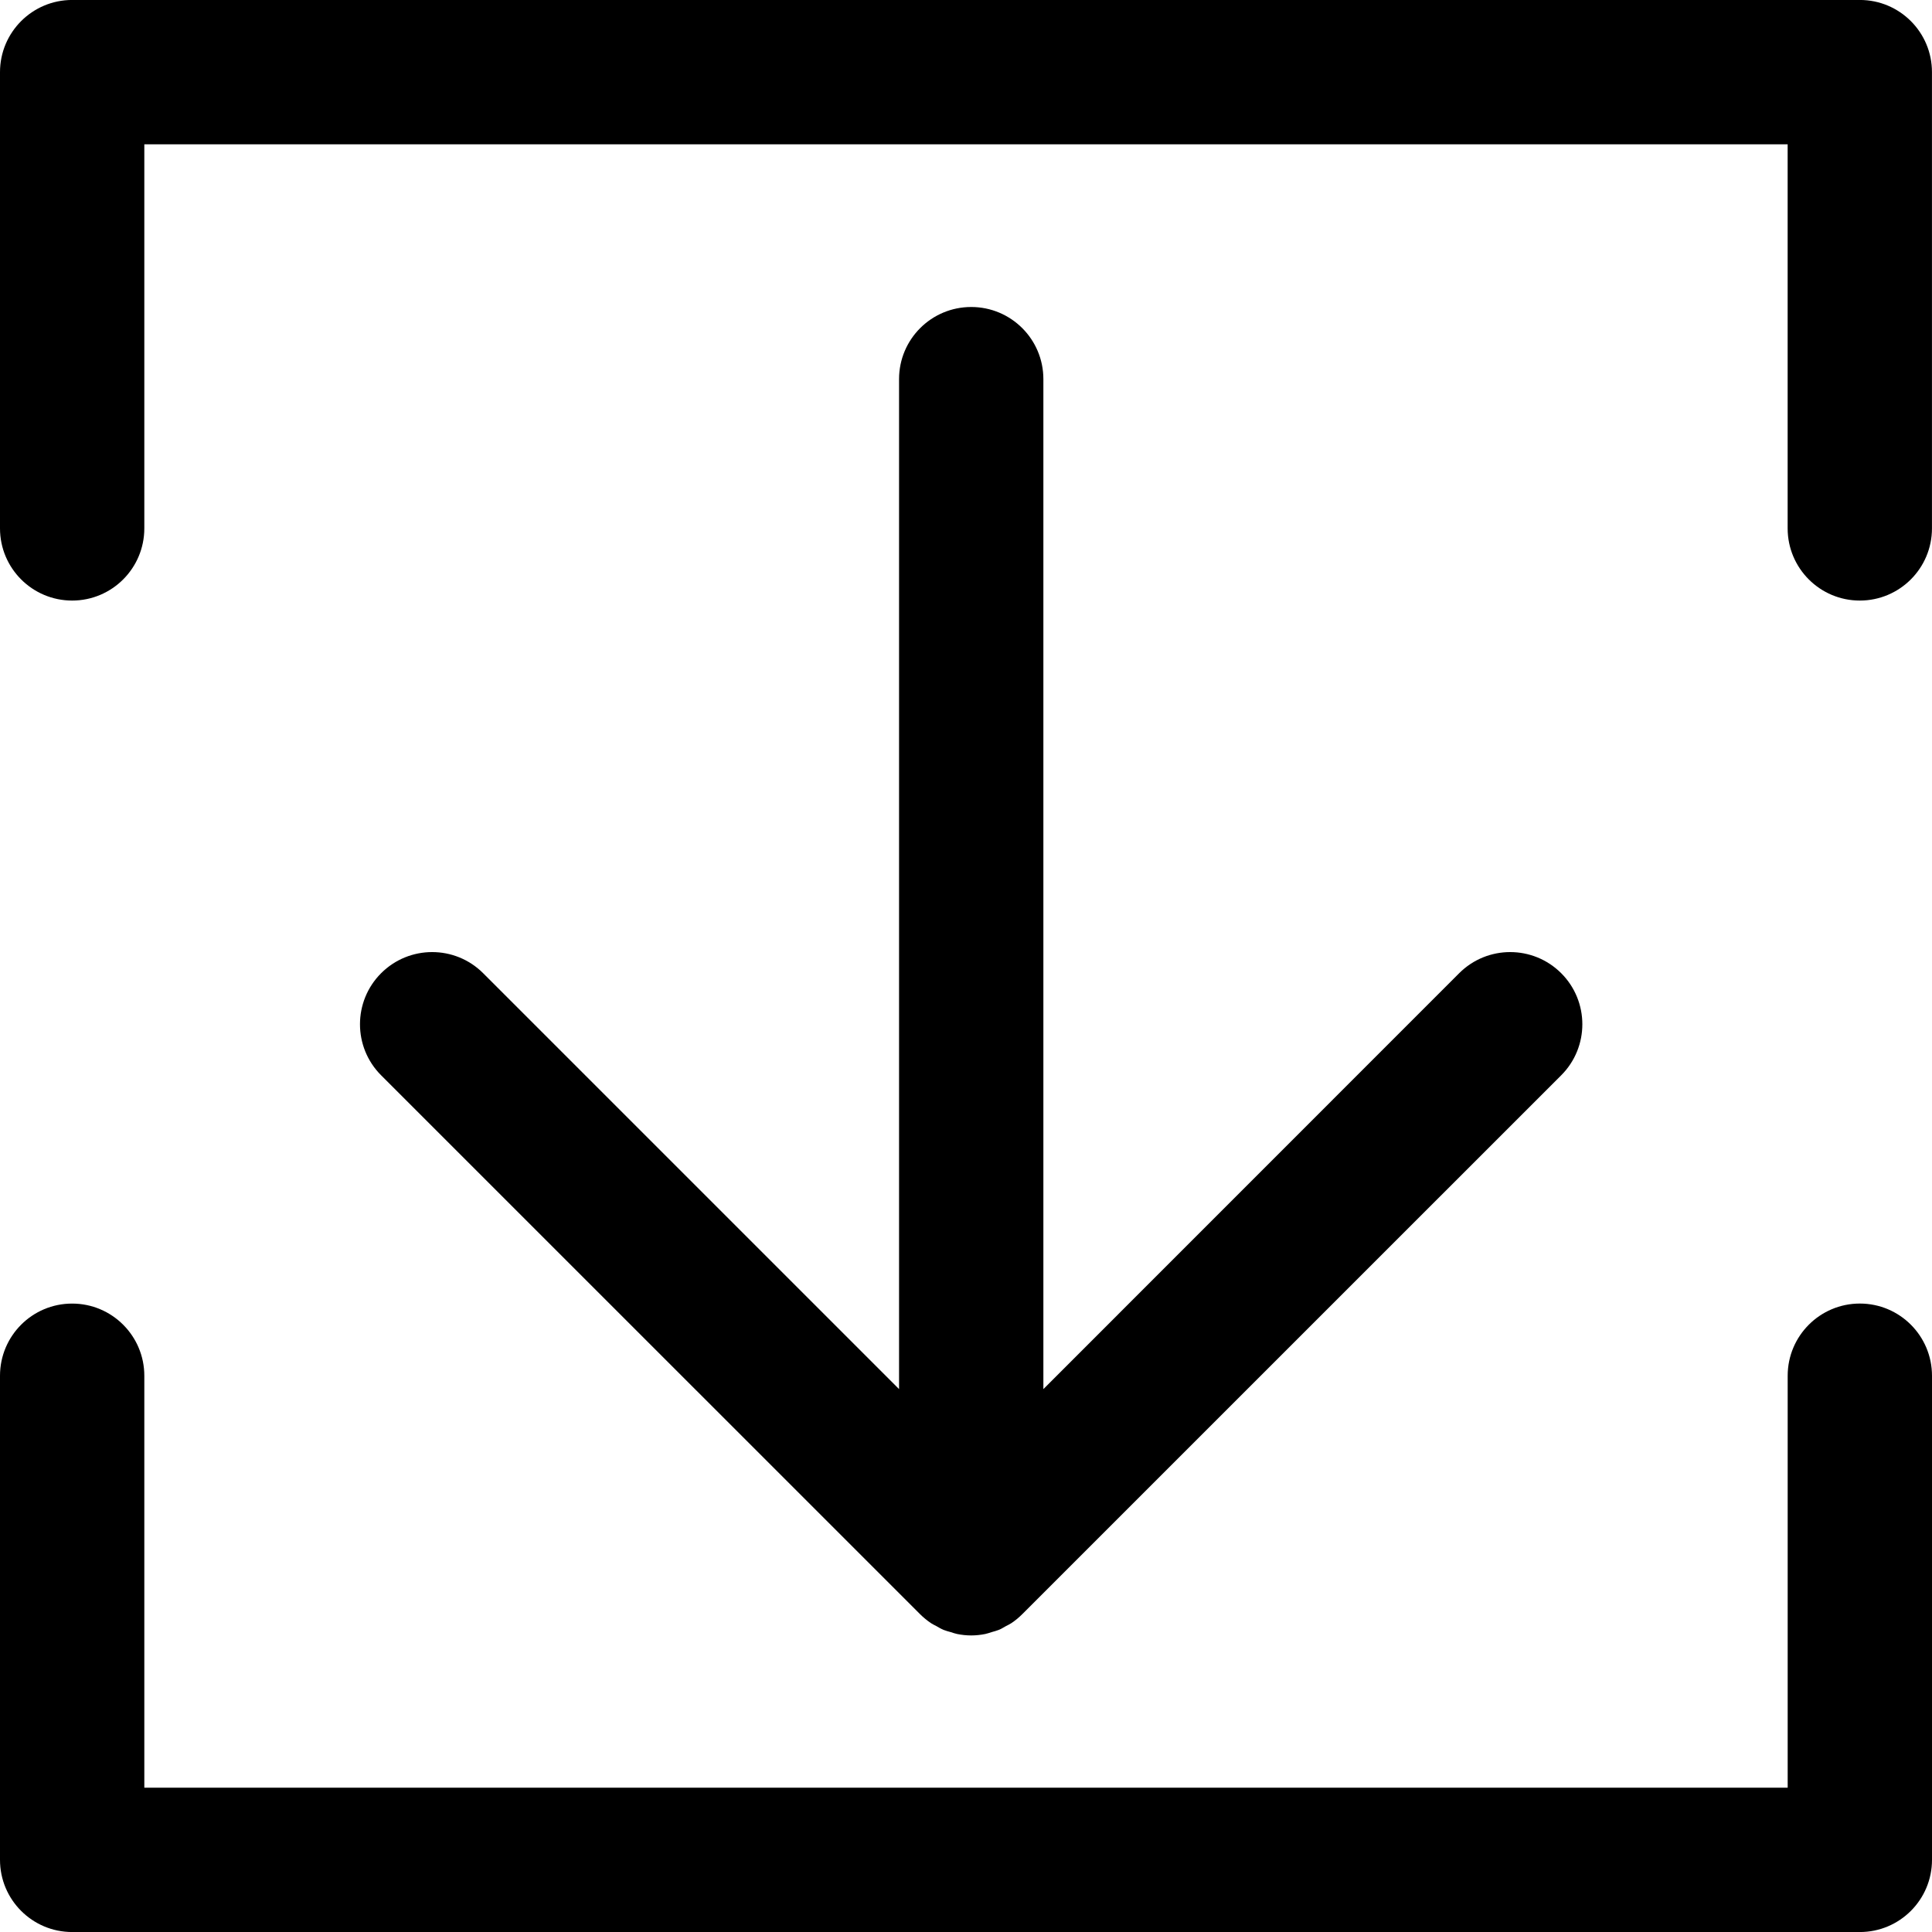 <?xml version="1.0" encoding="utf-8"?>
<!-- Generator: Adobe Illustrator 16.0.3, SVG Export Plug-In . SVG Version: 6.00 Build 0)  -->
<!DOCTYPE svg PUBLIC "-//W3C//DTD SVG 1.1//EN" "http://www.w3.org/Graphics/SVG/1.1/DTD/svg11.dtd">
<svg version="1.1" id="Layer_1" xmlns="http://www.w3.org/2000/svg" xmlns:xlink="http://www.w3.org/1999/xlink" x="0px" y="0px"
	 width="60px" height="60px" viewBox="0 0 60 60" enable-background="new 0 0 60 60" xml:space="preserve">
<g>
	<path  d="M30.162,9.534c-1.238,0-2.241,1.002-2.241,2.24V43.14L15.005,30.224c-0.875-0.875-2.293-0.875-3.169,0
		c-0.875,0.875-0.875,2.295,0,3.17L28.574,50.13c0.105,0.105,0.222,0.201,0.346,0.283c0.05,0.033,0.104,0.057,0.155,0.084
		c0.075,0.043,0.149,0.088,0.23,0.121c0.07,0.029,0.146,0.047,0.218,0.068c0.066,0.02,0.131,0.045,0.2,0.059
		c0.145,0.029,0.291,0.045,0.438,0.045s0.294-0.016,0.438-0.045c0.069-0.014,0.134-0.039,0.2-0.059
		c0.072-0.021,0.146-0.039,0.218-0.068c0.08-0.033,0.153-0.078,0.229-0.121c0.052-0.027,0.105-0.051,0.155-0.084
		c0.125-0.082,0.241-0.178,0.346-0.283l16.738-16.736c0.875-0.875,0.875-2.295,0-3.17c-0.876-0.875-2.294-0.875-3.169,0
		L32.403,43.14V11.774C32.403,10.536,31.4,9.534,30.162,9.534z"/>
	<path  d="M57.759-0.001H2.241C1.003-0.001,0,1.003,0,2.241v14.168c0,1.238,1.003,2.242,2.241,2.242
		c1.237,0,2.241-1.004,2.241-2.242V4.481h51.035v11.928c0,1.238,1.004,2.242,2.241,2.242c1.238,0,2.241-1.004,2.241-2.242V2.241
		C60,1.003,58.997-0.001,57.759-0.001z"/>
	<path  d="M57.759,40.483c-1.237,0-2.241,1.004-2.241,2.242v12.793H4.482V42.726c0-1.238-1.004-2.242-2.241-2.242
		C1.003,40.483,0,41.487,0,42.726v15.033c0,1.238,1.003,2.242,2.241,2.242h55.518c1.238,0,2.241-1.004,2.241-2.242V42.726
		C60,41.487,58.997,40.483,57.759,40.483z"/>
</g>
</svg>
